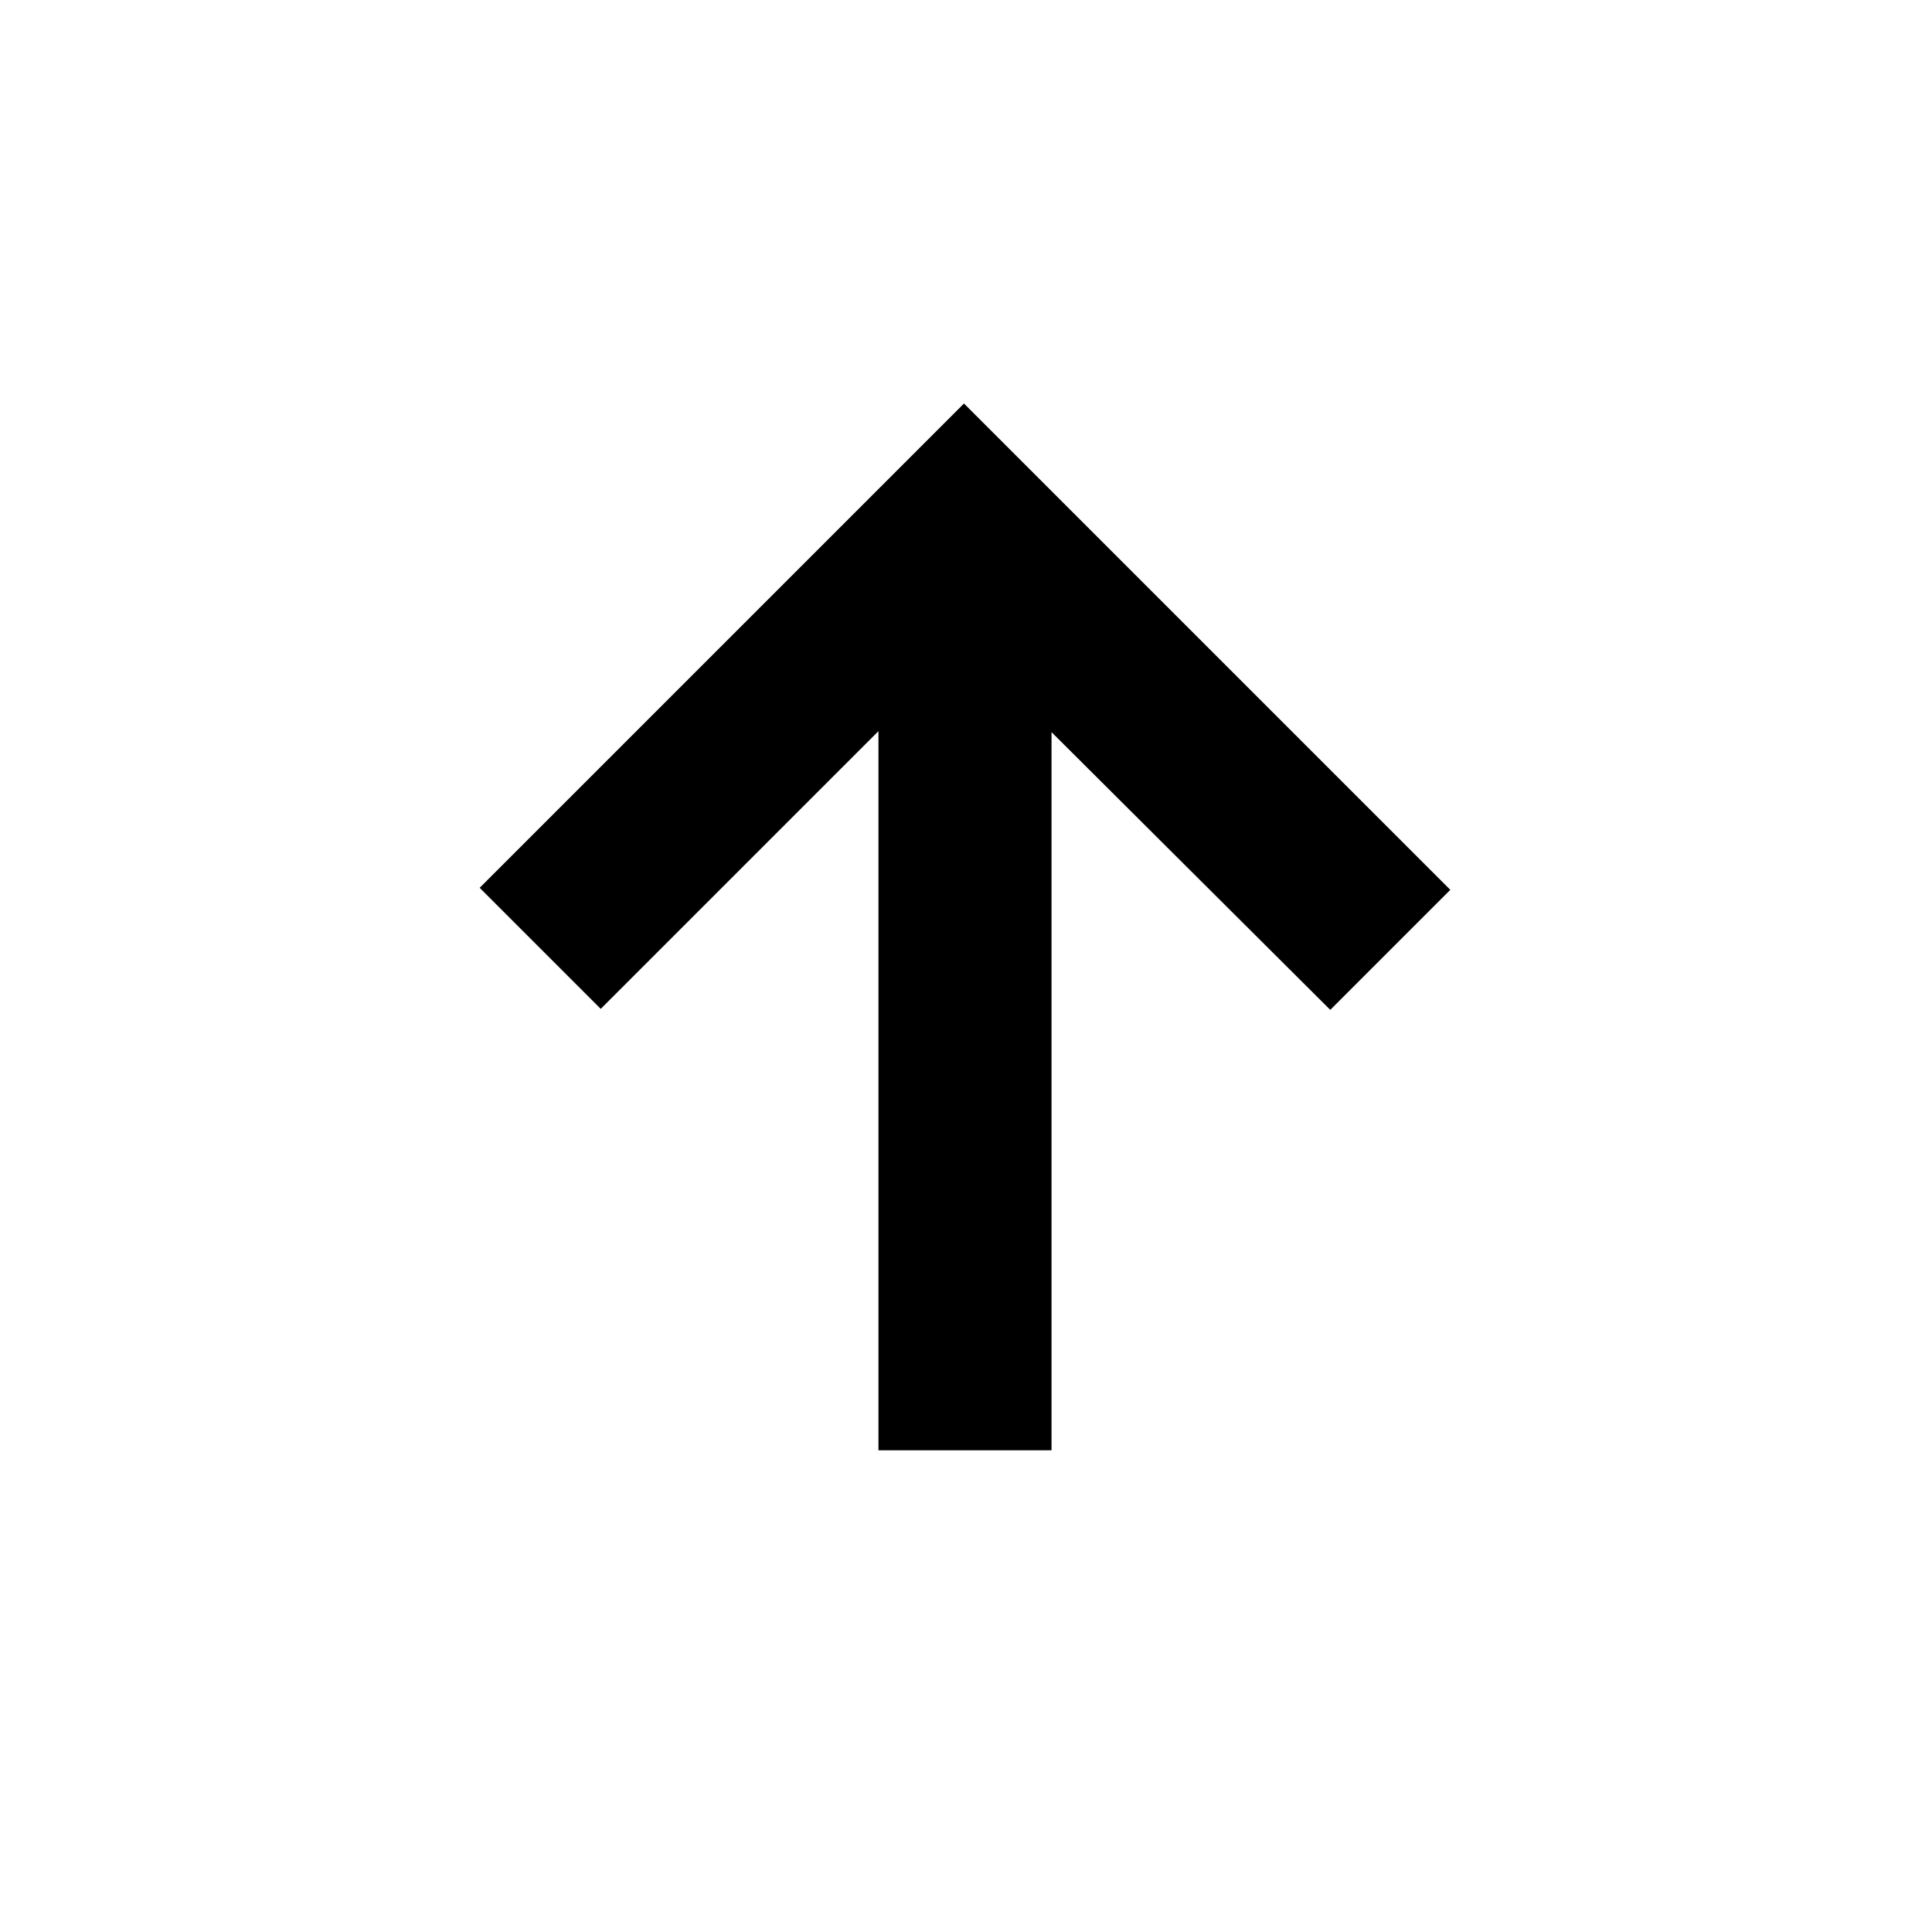 <svg xmlns="http://www.w3.org/2000/svg" height="24" viewBox="0 -960 960 960" width="24"><path d="M436.5-239.35V-596.7l-138 138-60.15-60.15L479-759.5l241.65 241.65L661-458.2l-138.5-138v356.85h-86Z"/></svg>